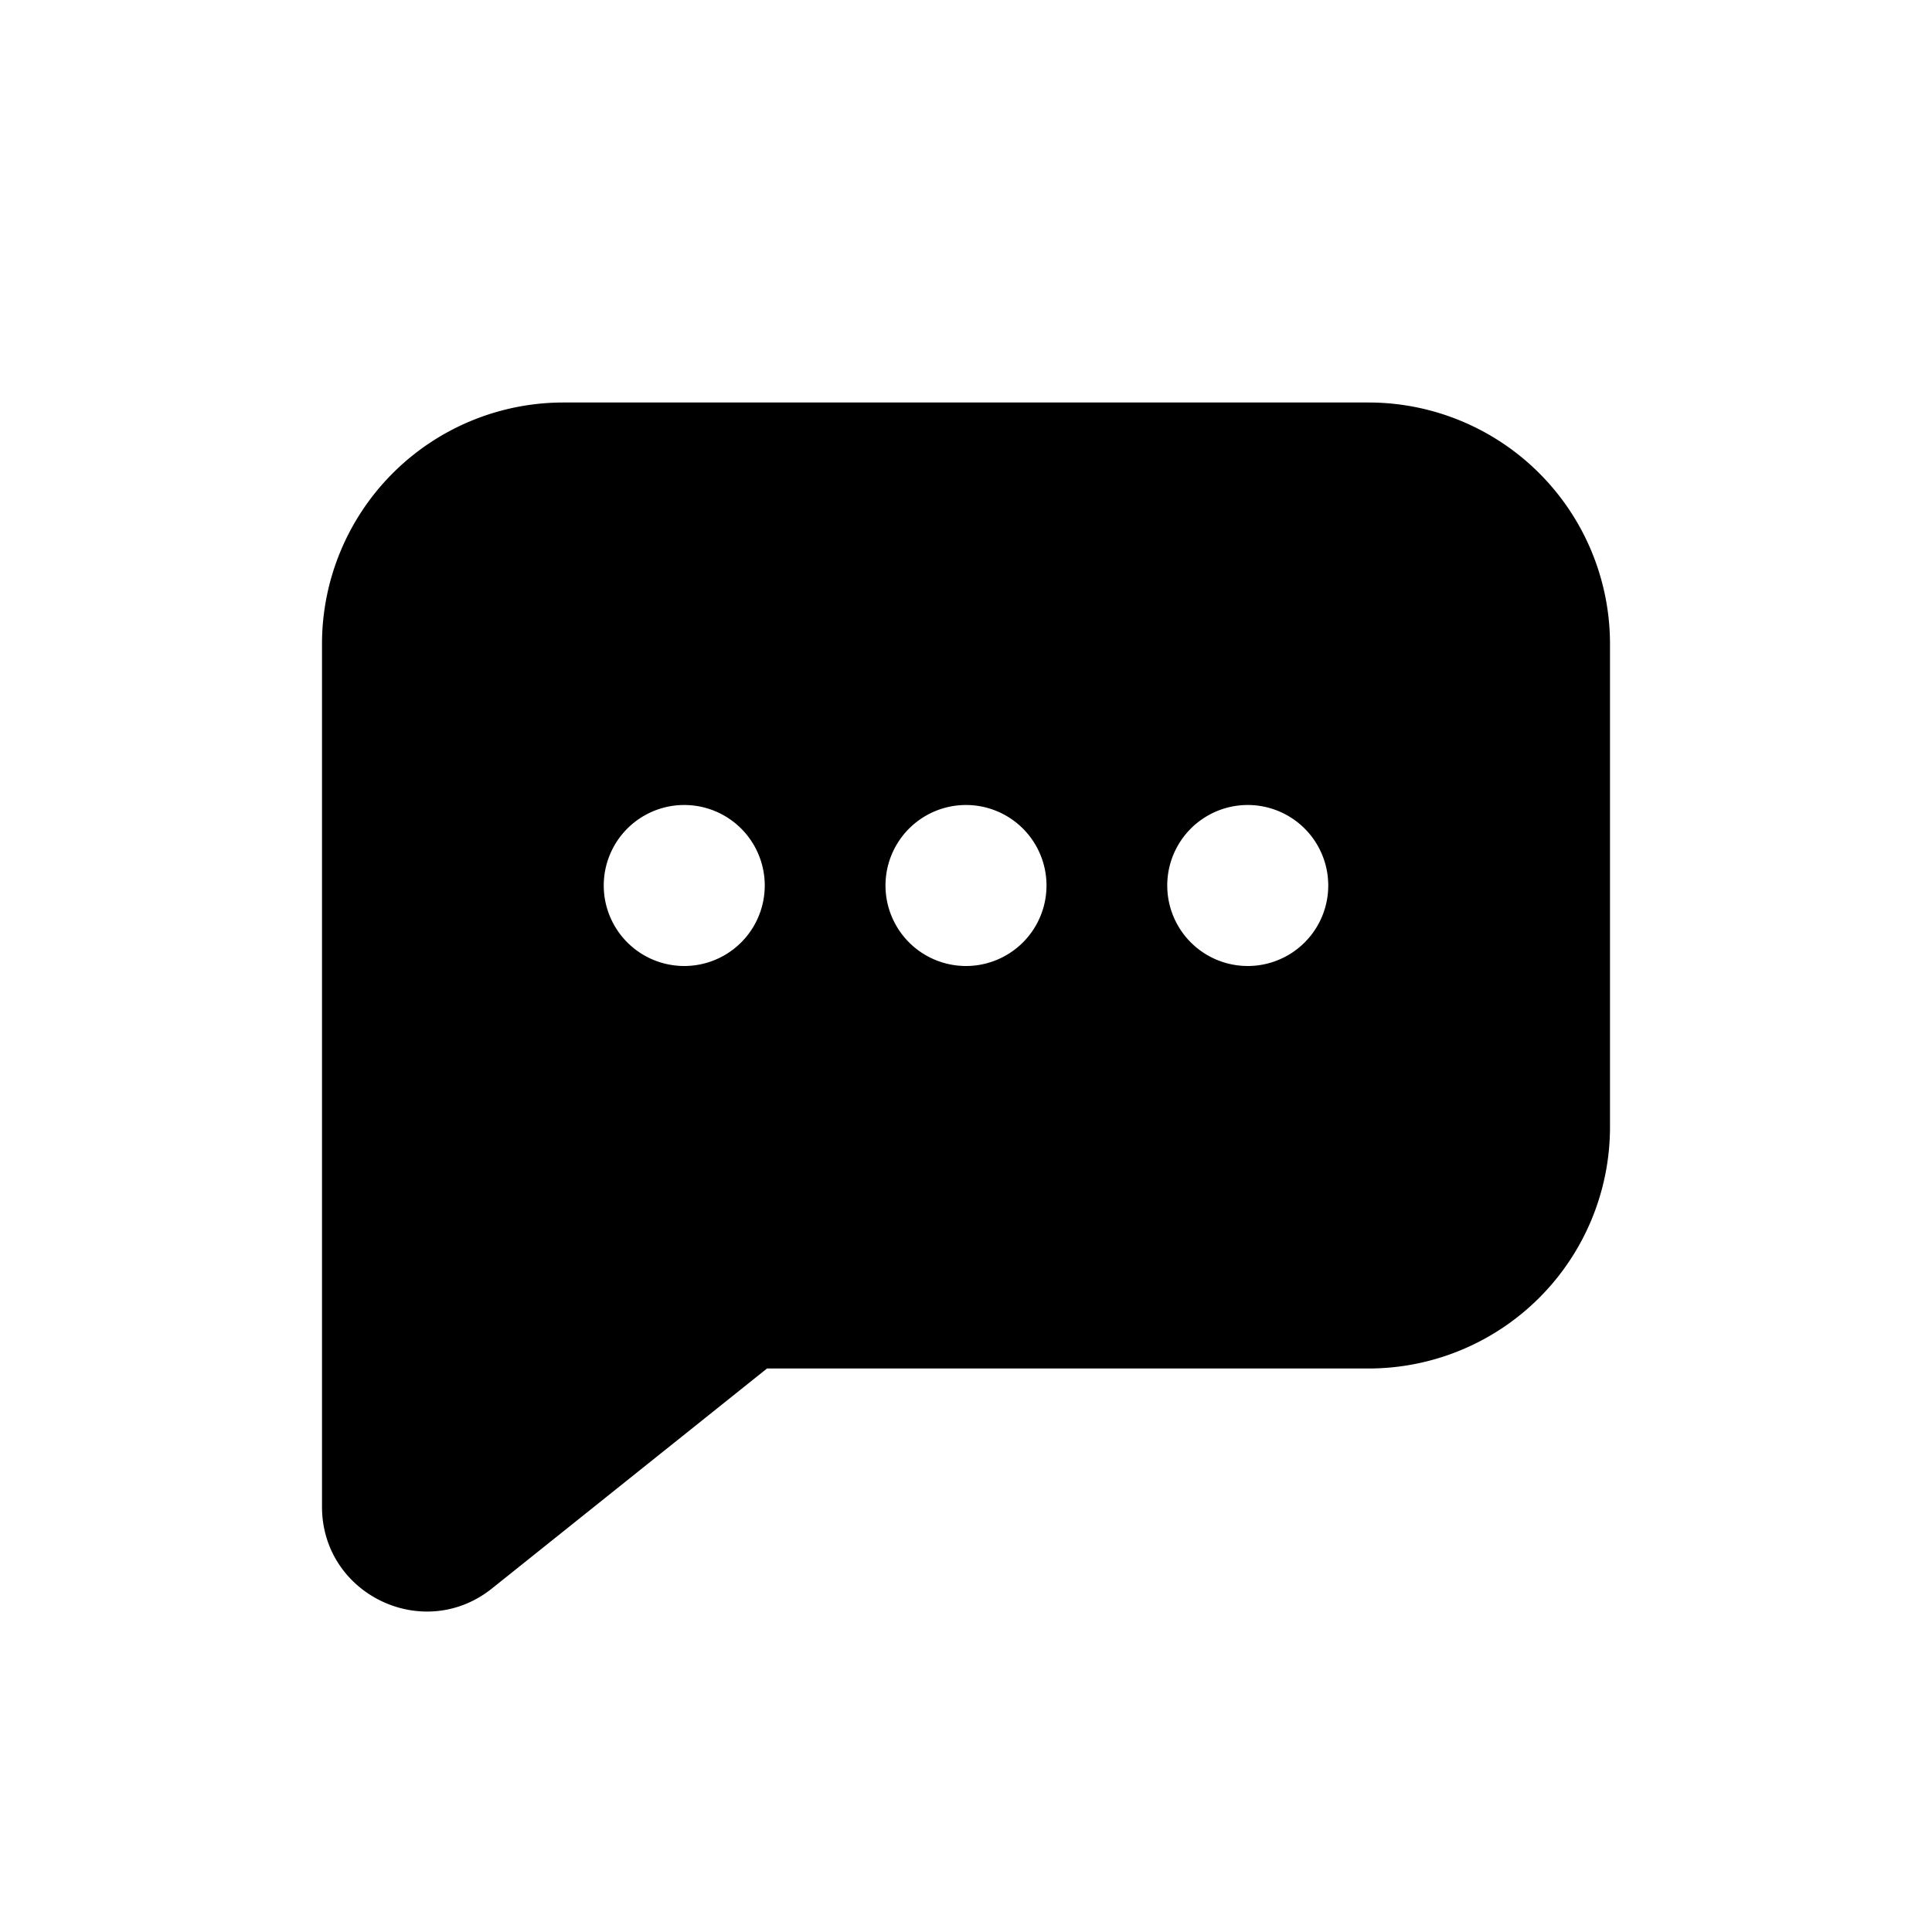 <svg viewBox="0 0 24 24" xmlns="http://www.w3.org/2000/svg"><path fill-rule="evenodd" clip-rule="evenodd" d="M4 8a3 3 0 013-3h10a3 3 0 013 3v6a3 3 0 01-3 3H9.528l-3.416 2.732C5.261 20.413 4 19.807 4 18.717V8zm4.5 2a1 1 0 110 2 1 1 0 010-2zm7 0a1 1 0 110 2 1 1 0 010-2zM12 10a1 1 0 110 2 1 1 0 010-2z"/></svg>